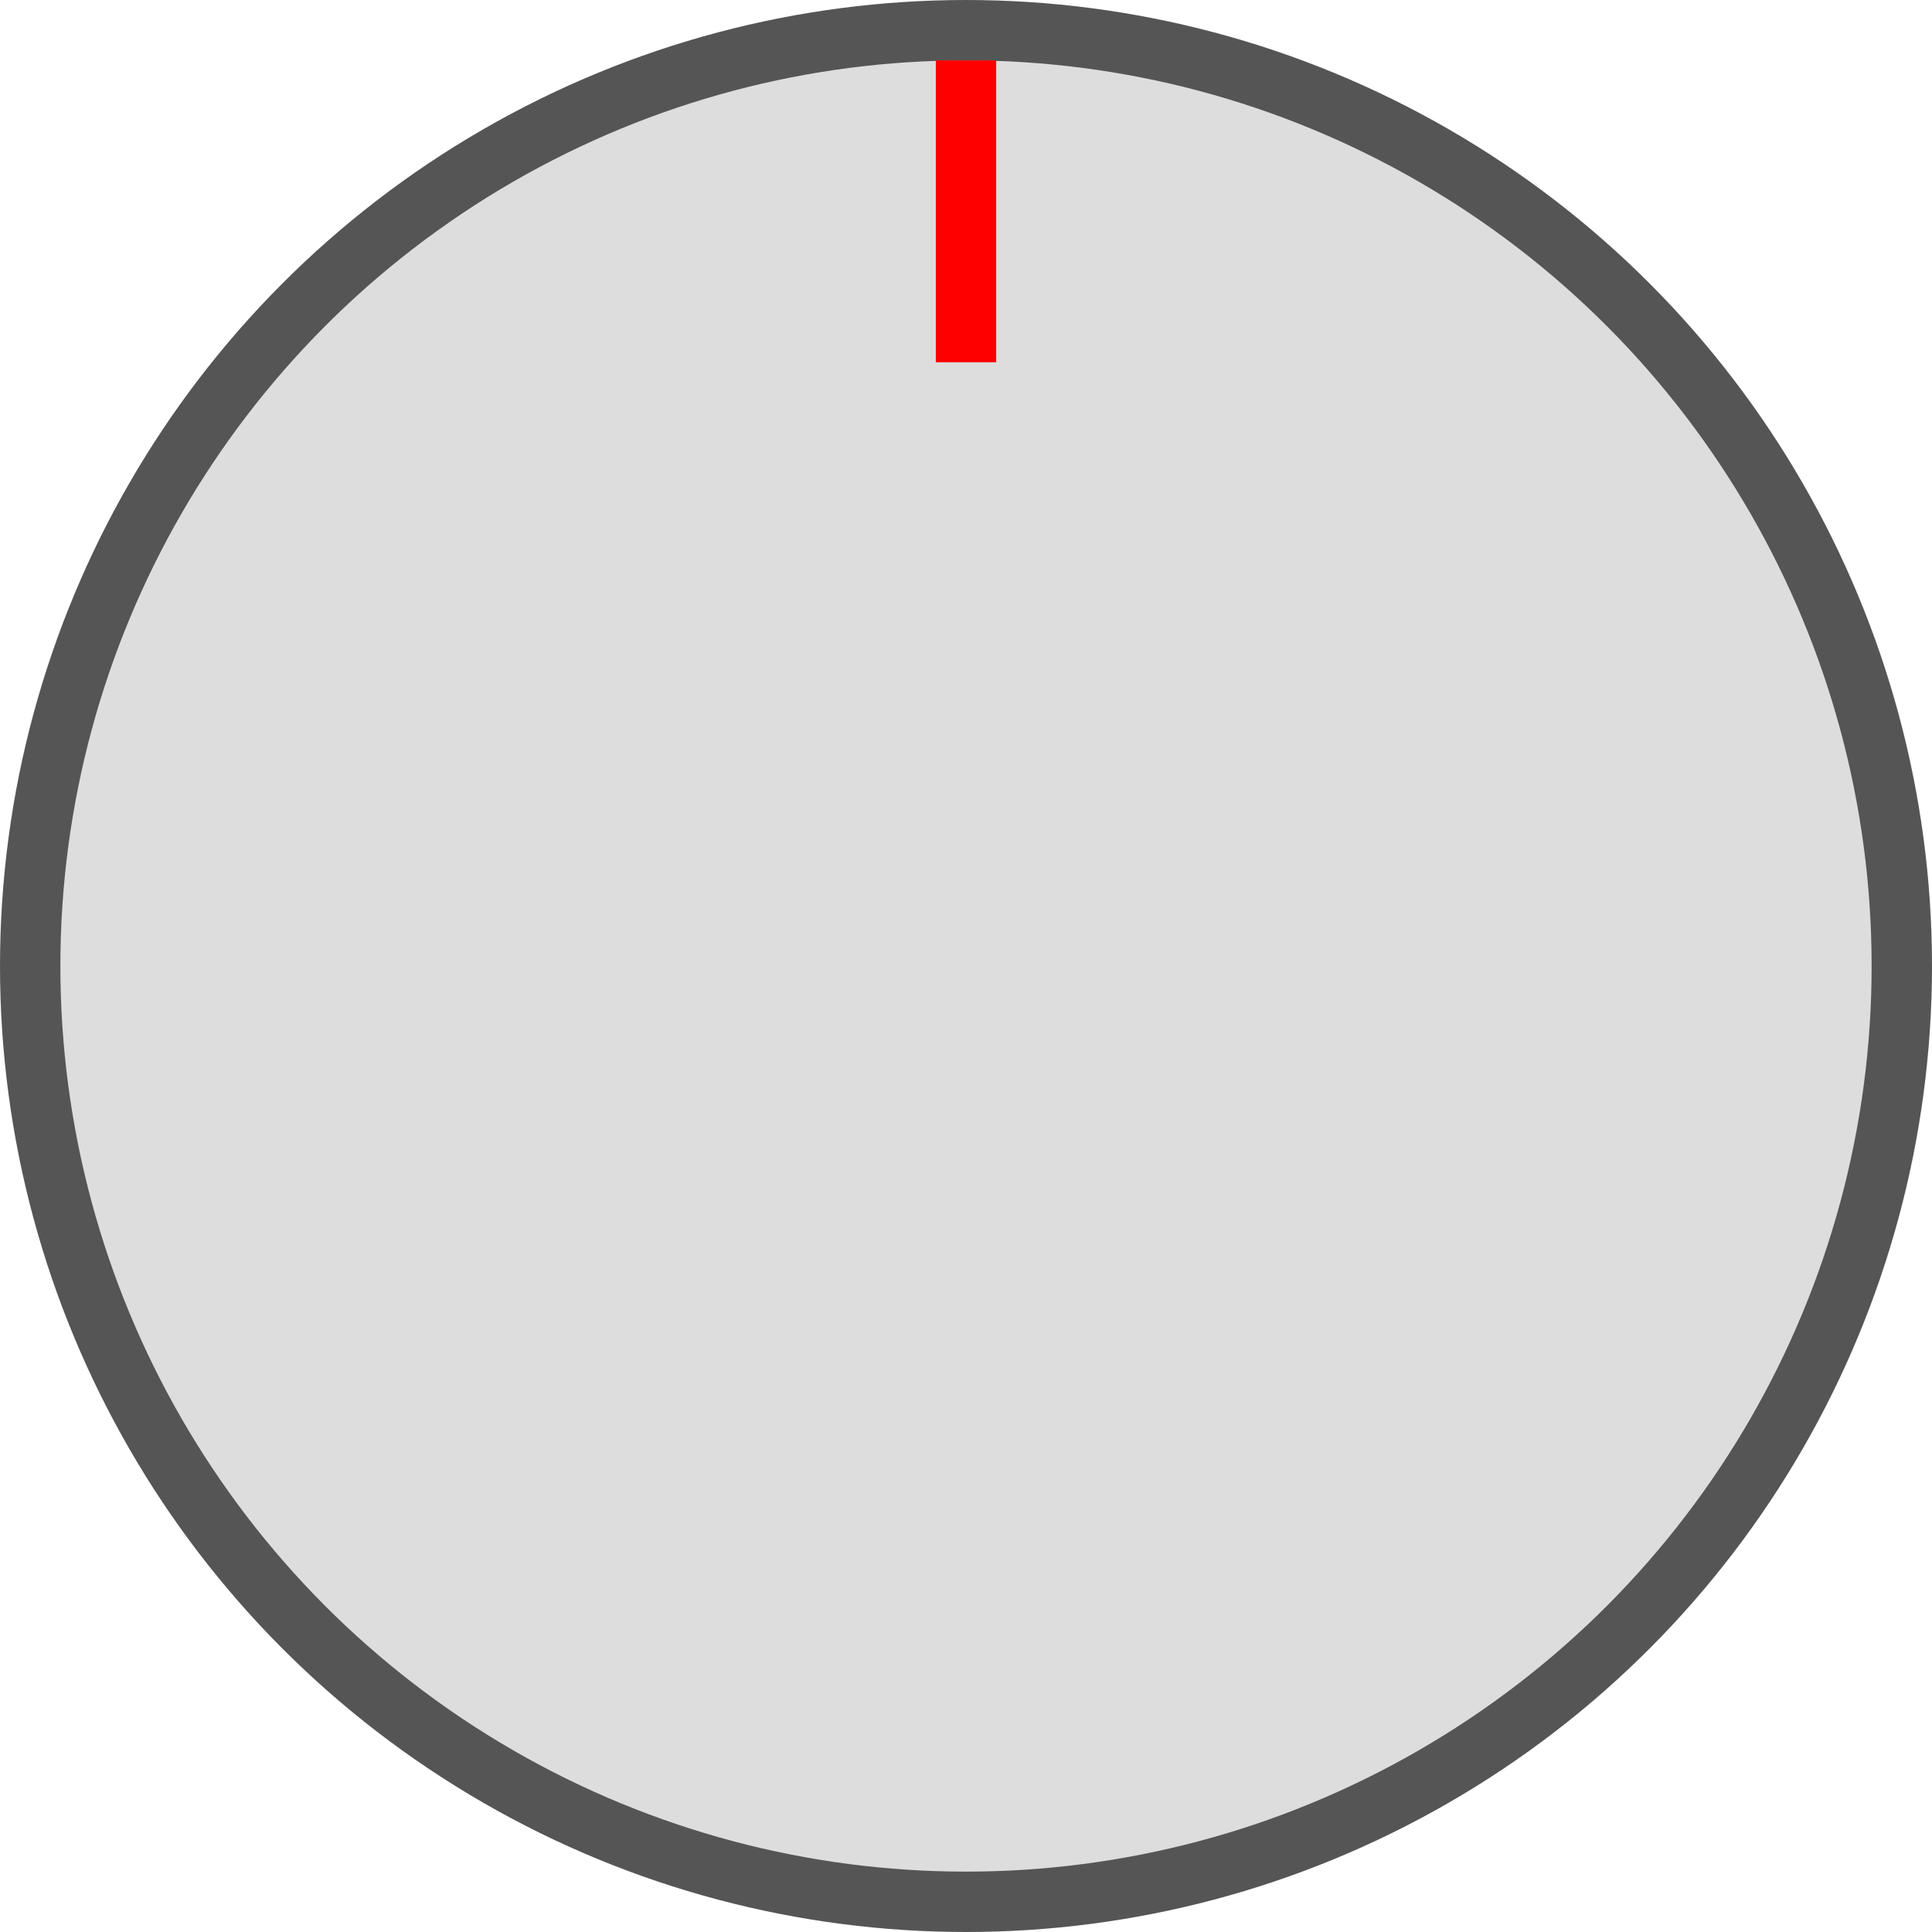 <svg width="64" height="64" xmlns="http://www.w3.org/2000/svg" xmlns:xlink="http://www.w3.org/1999/xlink">
  <circle width="64" height="64" cx="32" cy="32" r="31" stroke="#555" stroke-width="2" fill="#ddd"/>
  <line x1="32" y1="2" x2="32" y2="12" stroke="red" stroke-width="2"/>
</svg>